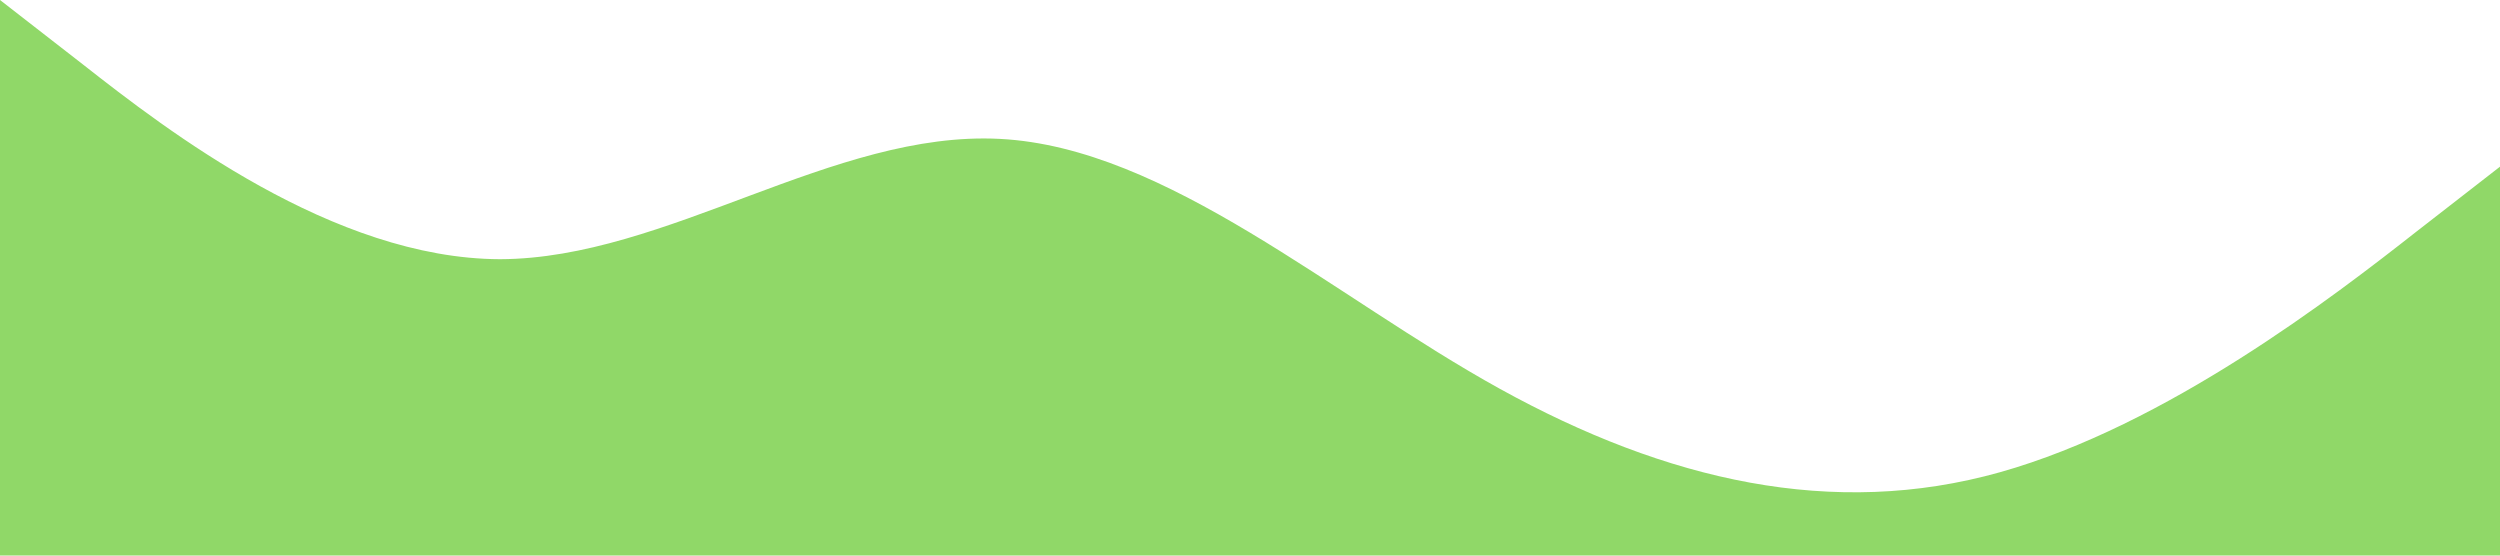 <svg xmlns="http://www.w3.org/2000/svg" viewBox="0 0 1440 320"><path fill="#90d868" fill-opacity="1" d="M0,0L48,37.3C96,75,192,149,288,149.3C384,149,480,75,576,80C672,85,768,171,864,224C960,277,1056,299,1152,272C1248,245,1344,171,1392,133.3L1440,96L1440,320L1392,320C1344,320,1248,320,1152,320C1056,320,960,320,864,320C768,320,672,320,576,320C480,320,384,320,288,320C192,320,96,320,48,320L0,320Z"></path></svg>